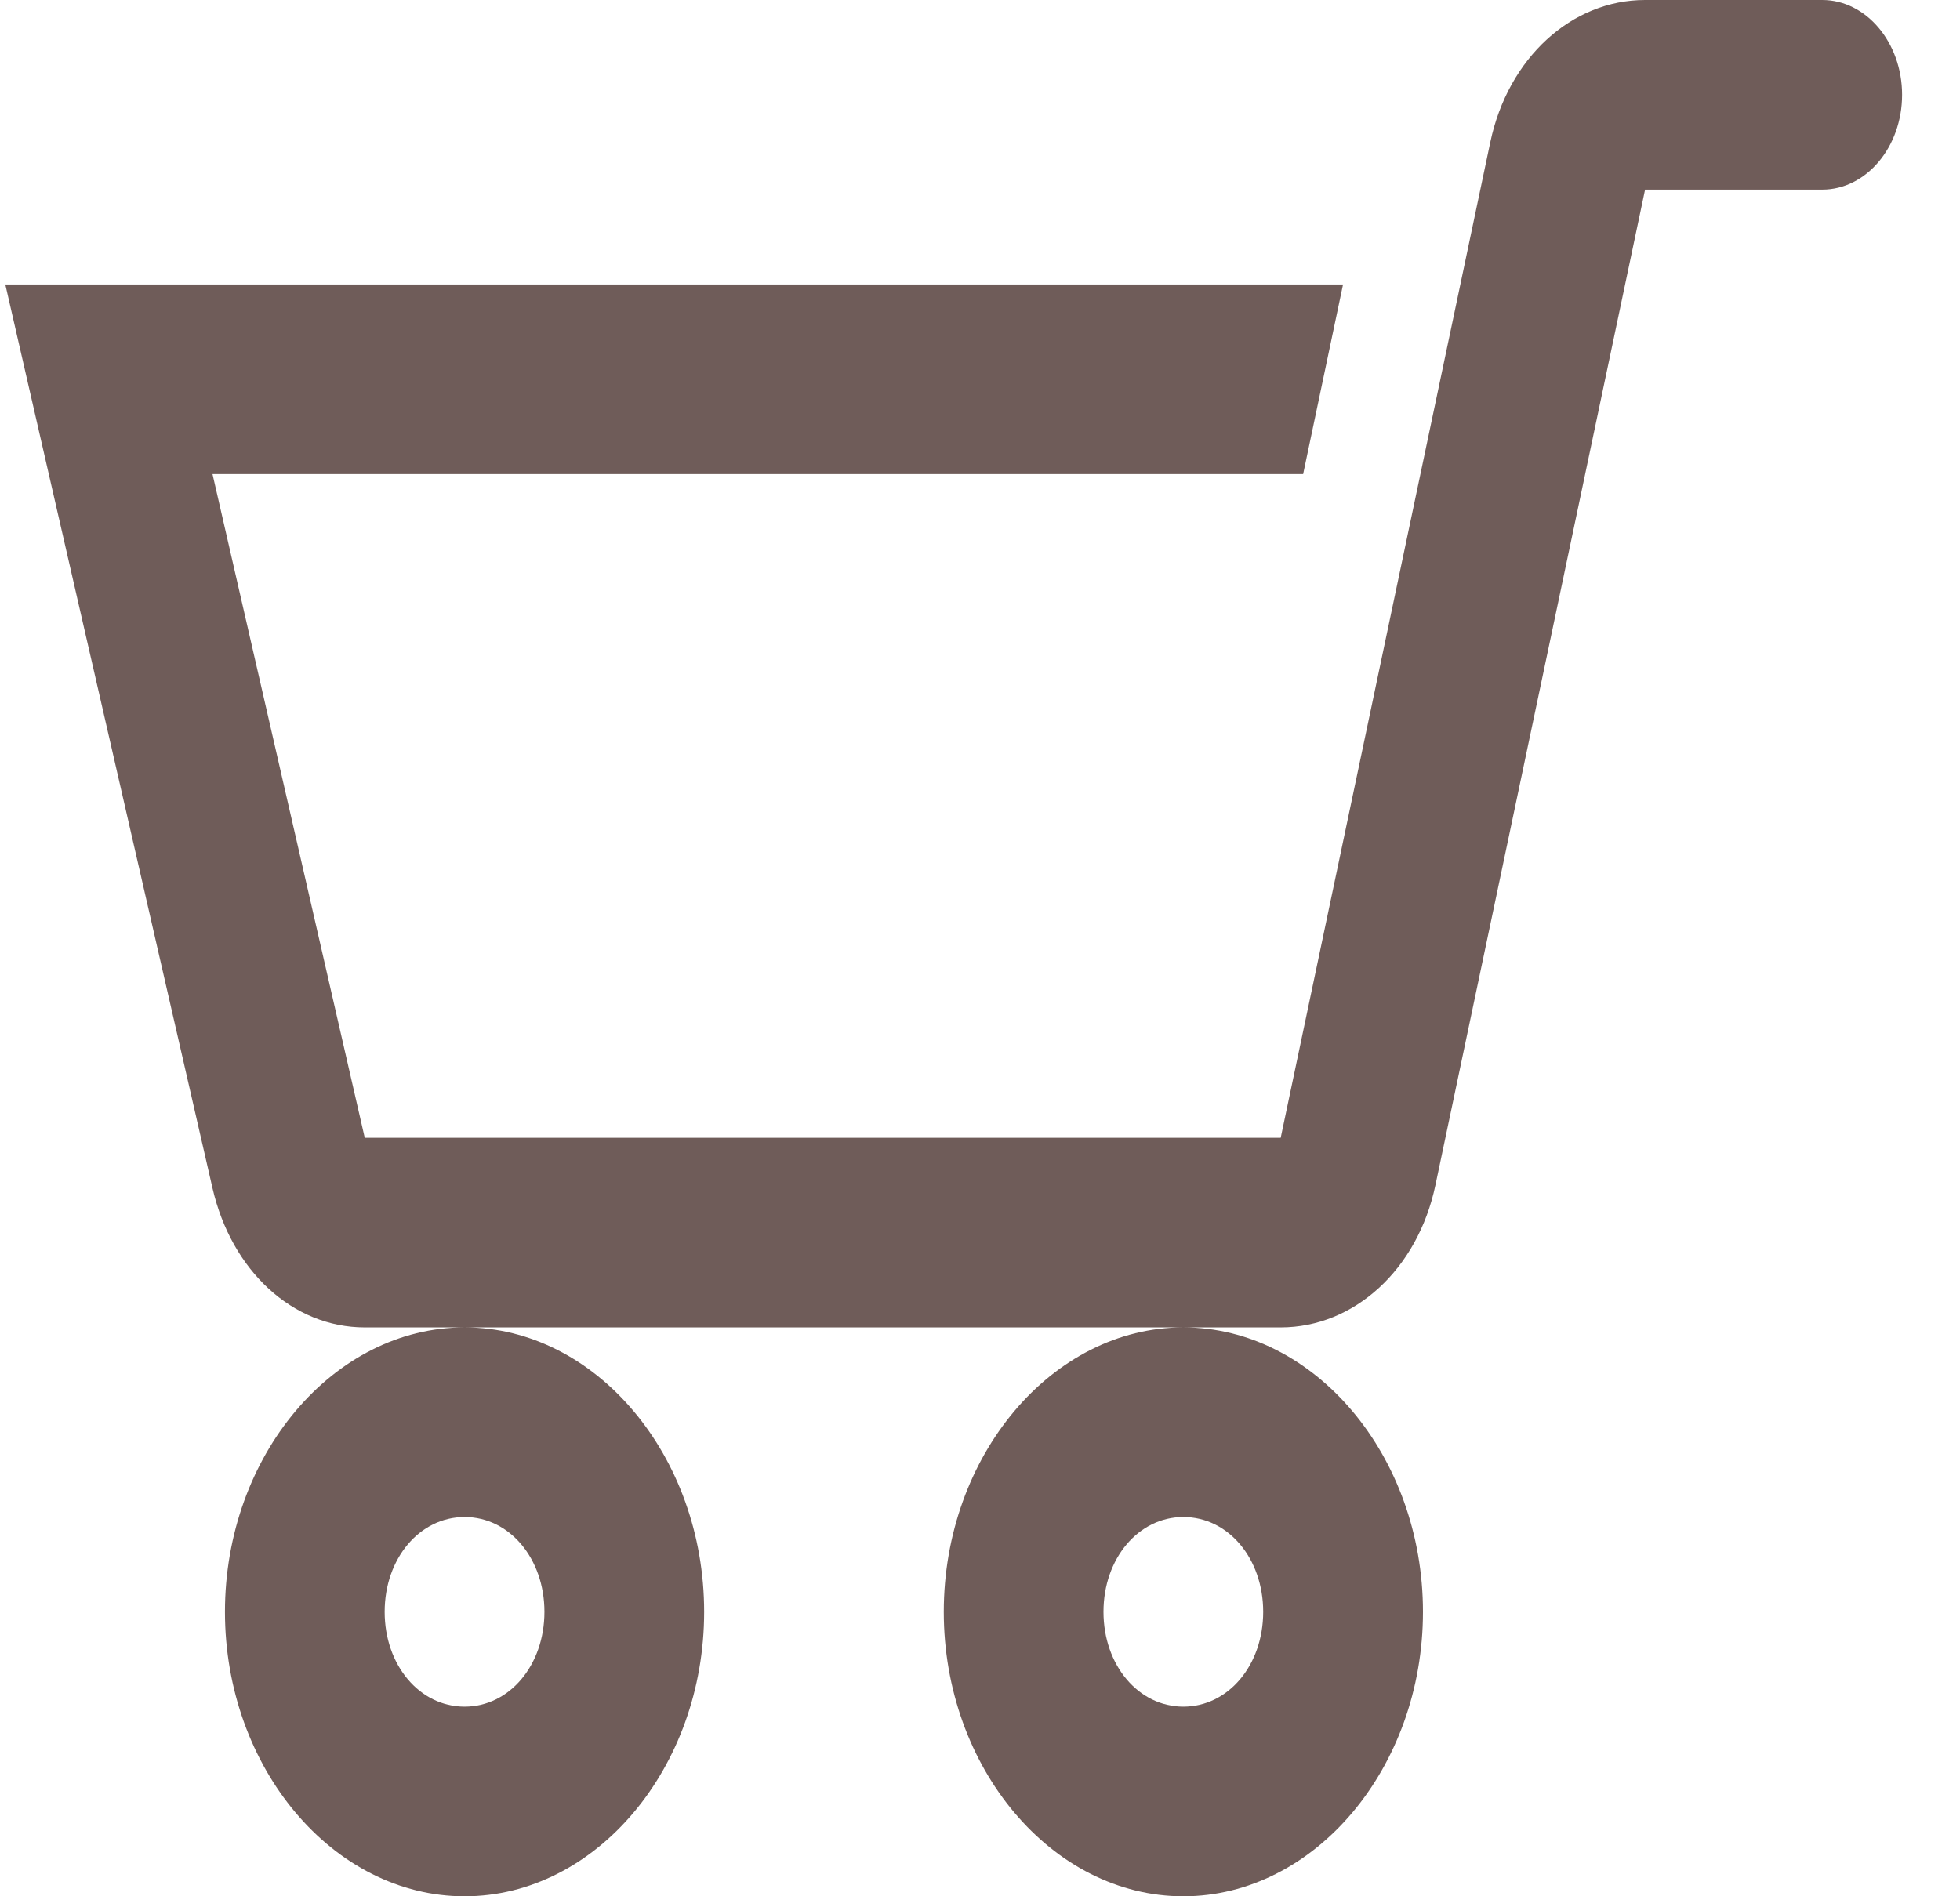 <svg width="31" height="30" viewBox="0 0 31 30" fill="none" xmlns="http://www.w3.org/2000/svg">
<path d="M28.821 0C29.517 0 30.084 0.674 30.084 1.5C30.084 2.326 29.517 3 28.821 3H26.019L22.703 18.75C22.422 20.086 21.415 21 20.256 21H5.769C4.629 21 3.662 20.104 3.361 18.797L0.084 4.5H21.242L20.611 7.5H3.361L5.769 18H20.256L23.571 2.25C23.853 0.914 24.859 0 26.019 0H28.821ZM7.348 21C9.425 21 11.137 23.033 11.137 25.5C11.137 27.967 9.425 30 7.348 30C5.27 30 3.558 27.967 3.558 25.5C3.558 23.033 5.27 21 7.348 21ZM18.716 21C20.793 21 22.506 23.033 22.506 25.5C22.506 27.967 20.793 30 18.716 30C16.639 30 14.927 27.967 14.927 25.5C14.927 23.033 16.639 21 18.716 21ZM18.716 24C18.006 24 17.453 24.656 17.453 25.5C17.453 26.344 18.006 27 18.716 27C19.427 27 19.979 26.344 19.979 25.5C19.979 24.656 19.427 24 18.716 24ZM7.348 24C6.637 24 6.084 24.656 6.084 25.5C6.084 26.344 6.637 27 7.348 27C8.058 27 8.611 26.344 8.611 25.5C8.611 24.656 8.058 24 7.348 24Z" fill="#6F5C59"/>
</svg>
